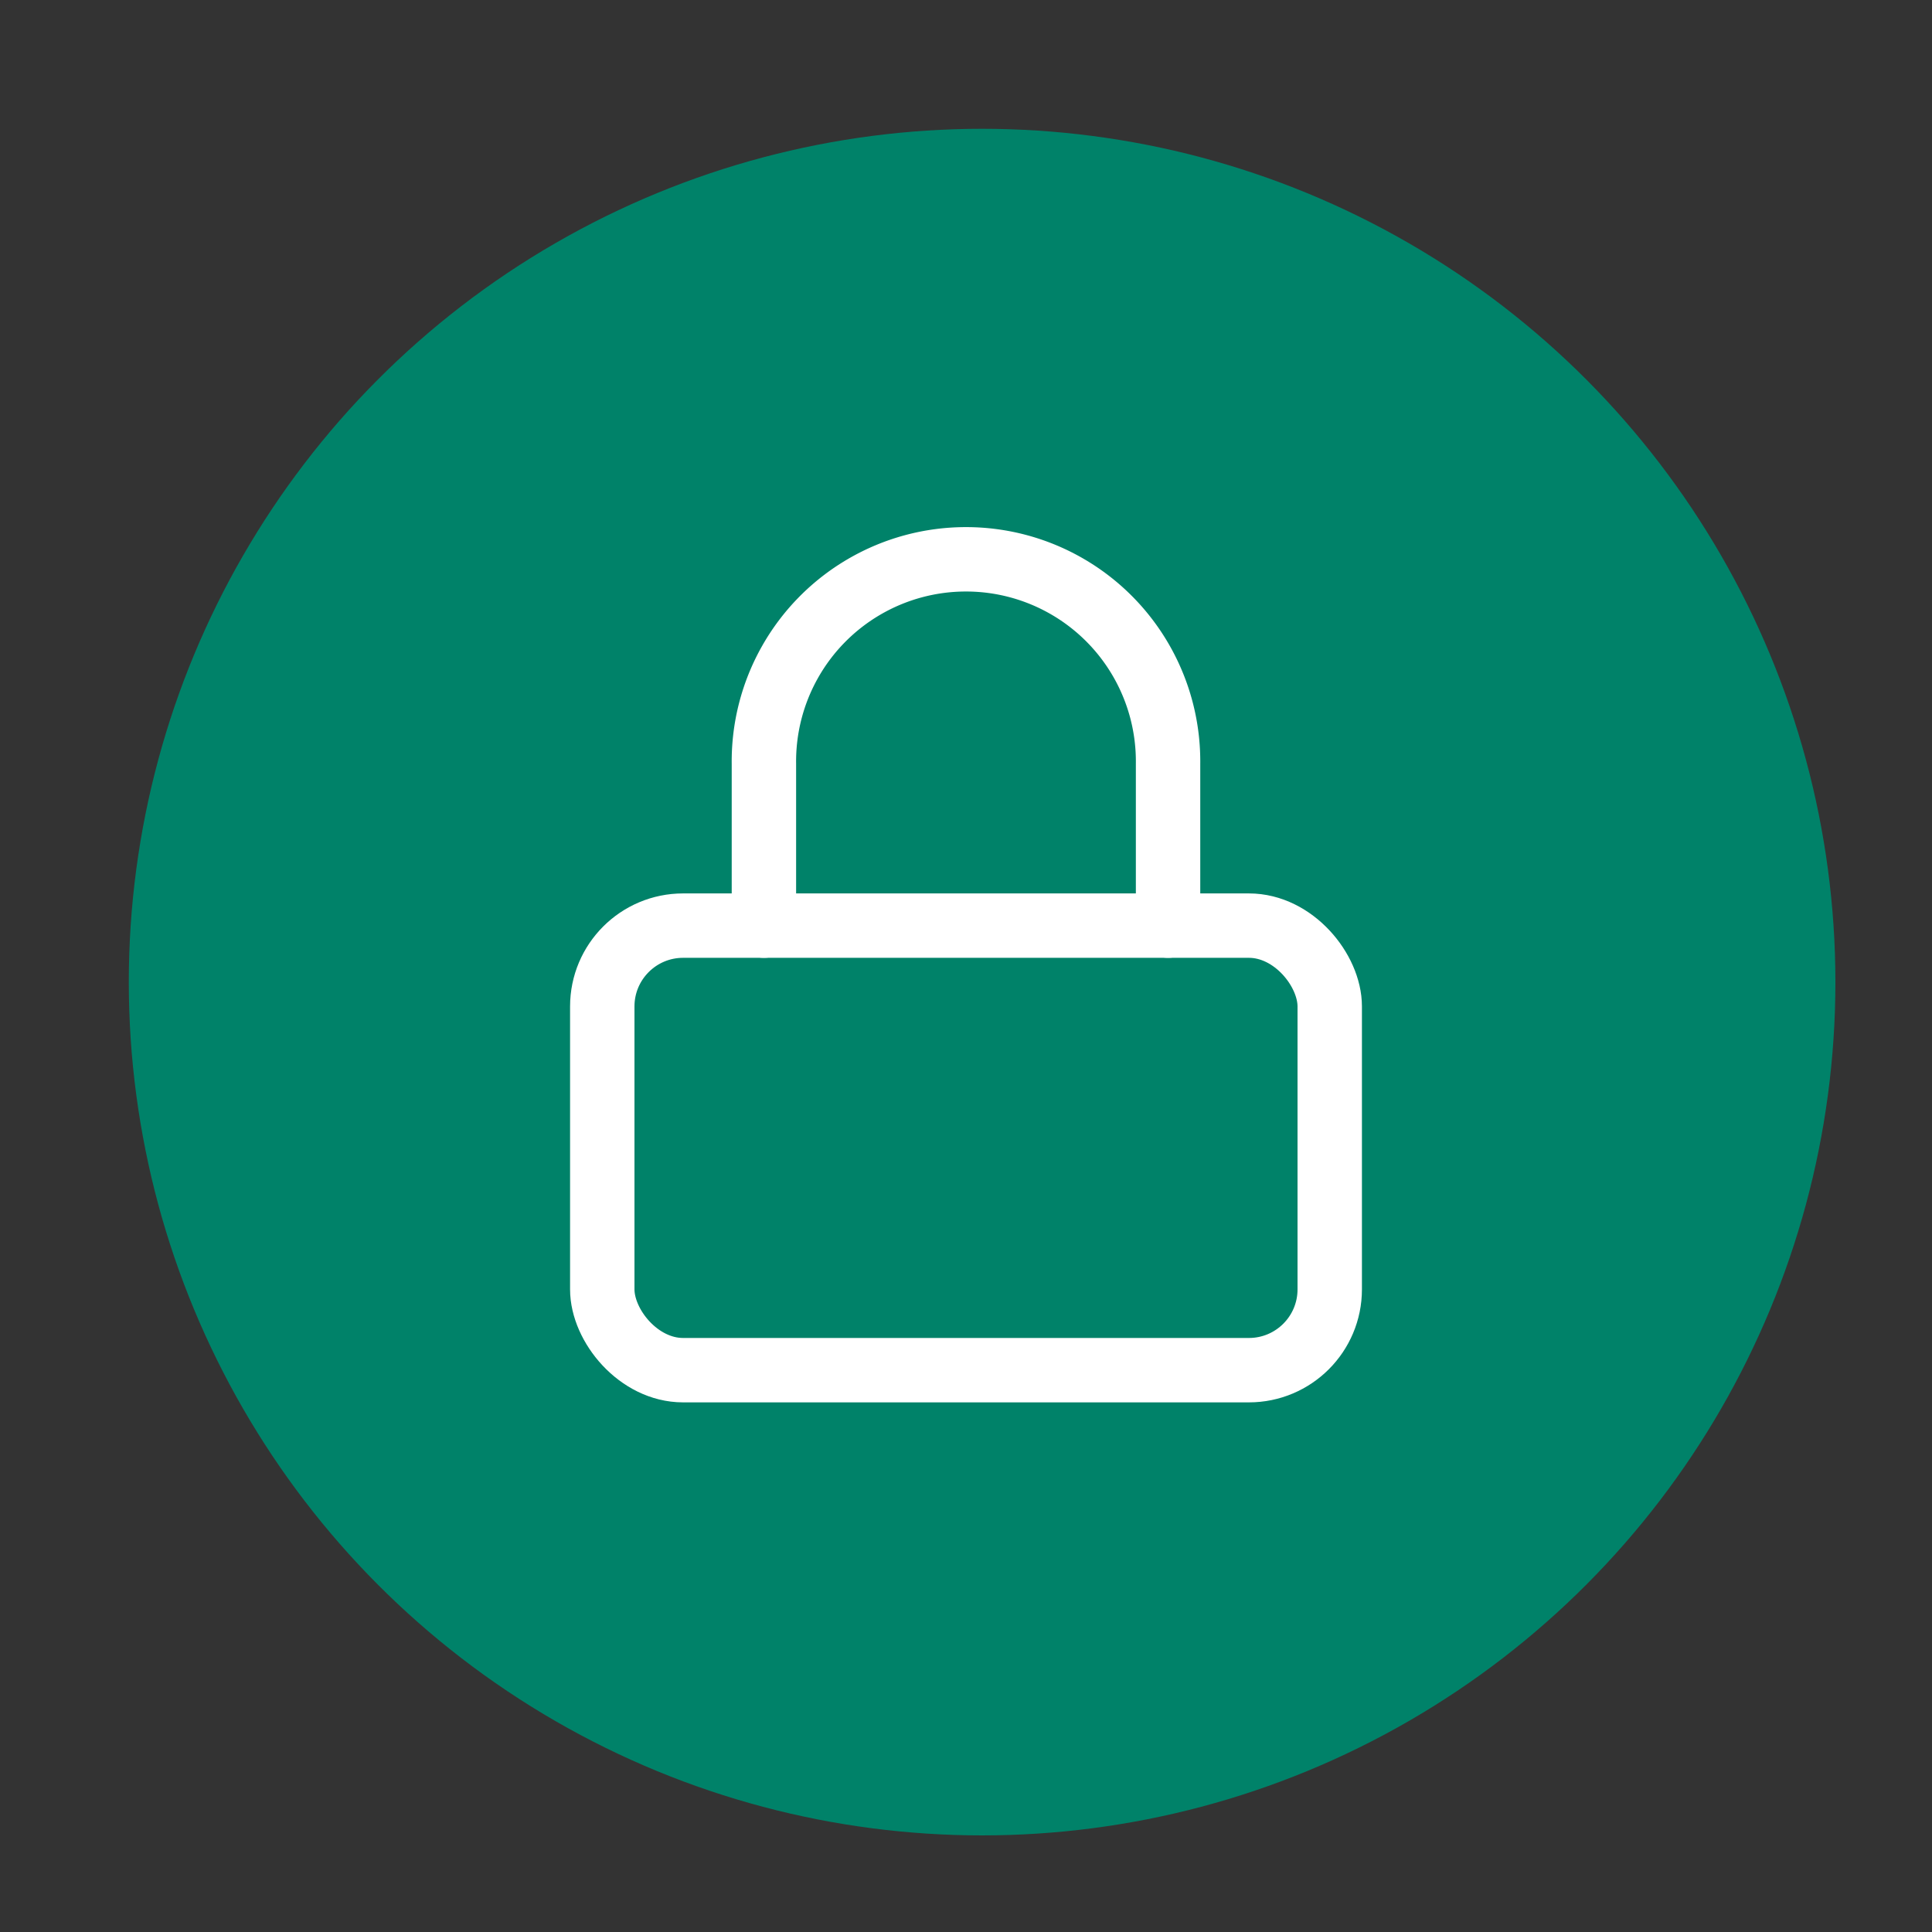 <svg xmlns="http://www.w3.org/2000/svg" xmlns:xlink="http://www.w3.org/1999/xlink" width="60" height="60" viewBox="0 0 60 60">
  <rect x="0" y="0" width="60" height="60" fill="#333333" stroke="none"/>
  <defs>
    <clipPath id="clip-transactionPassword-popup">
      <rect width="60" height="60"/>
    </clipPath>
  </defs>
  <g id="transactionPassword-popup" clip-path="url(#clip-transactionPassword-popup)">
    <circle id="Ellipse_829" data-name="Ellipse 829" cx="26.5" cy="26.5" r="26.5" transform="translate(4 4)" fill="#008269"/>
    <g id="Group_28657" data-name="Group 28657" transform="translate(-85.83 -44.135)">
      <rect id="Rectangle_4760" data-name="Rectangle 4760" width="22.592" height="13.806" rx="2.51" transform="translate(104.534 72.881)" fill="none" stroke="#fff" stroke-linecap="round" stroke-linejoin="round" stroke-width="2"/>
      <path id="Path_172843" data-name="Path 172843" d="M109.554,72.881V67.86a6.276,6.276,0,1,1,12.551,0v5.021" fill="none" stroke="#fff" stroke-linecap="round" stroke-linejoin="round" stroke-width="2"/>
    </g>
  </g>
</svg>
